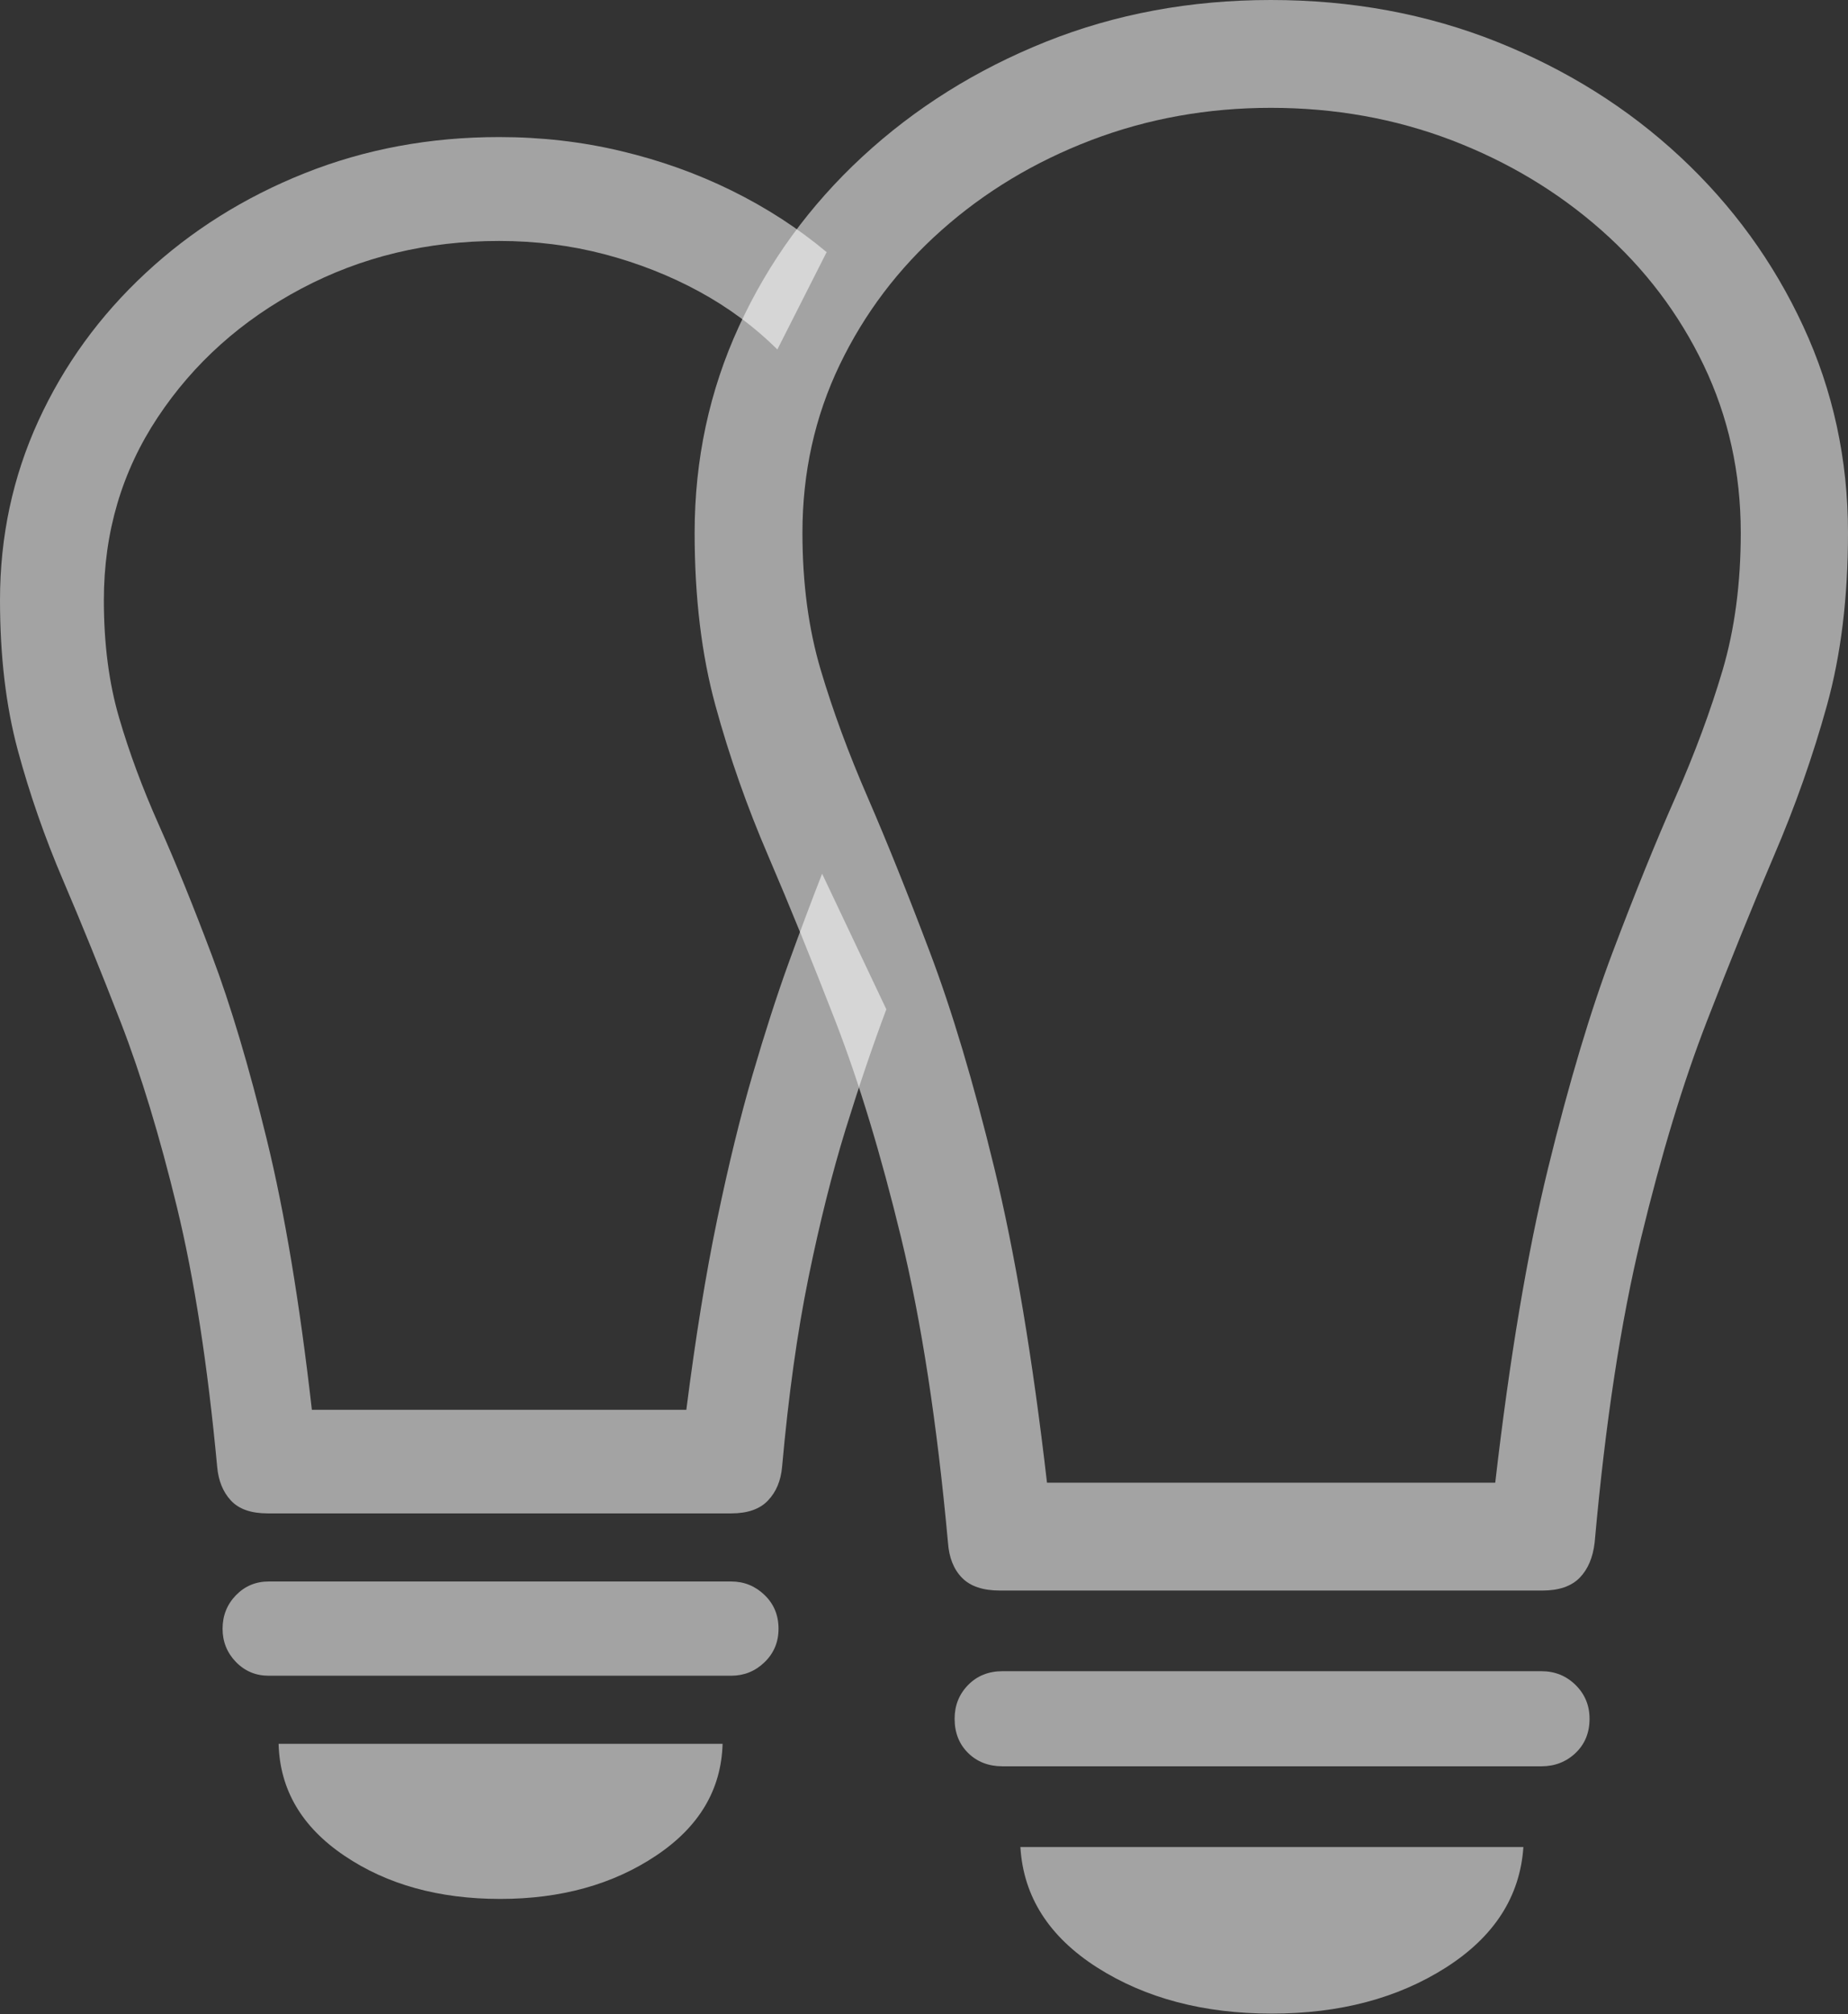 <svg width="19.163" height="20.88">
       <rect width="100%" height="100%" fill="#333333" stroke="none"/>
       <g>
              <rect height="20.88" opacity="0" width="19.163" x="0" y="0" />
              <path d="M2.776 15.69L7.583 15.69Q7.838 15.69 7.964 15.556Q8.091 15.423 8.11 15.207Q8.209 14.099 8.384 13.243Q8.559 12.388 8.768 11.71Q8.978 11.032 9.191 10.464L8.525 9.058Q8.358 9.485 8.176 9.988Q7.994 10.492 7.804 11.142Q7.614 11.791 7.437 12.642Q7.26 13.492 7.117 14.616L3.234 14.616Q3.044 12.947 2.766 11.812Q2.489 10.678 2.197 9.905Q1.906 9.132 1.649 8.556Q1.392 7.98 1.235 7.441Q1.077 6.902 1.077 6.222Q1.077 5.168 1.636 4.326Q2.195 3.484 3.127 2.991Q4.059 2.498 5.176 2.498Q5.742 2.498 6.269 2.636Q6.795 2.775 7.251 3.023Q7.706 3.271 8.061 3.623L8.572 2.614Q8.127 2.242 7.587 1.976Q7.047 1.71 6.439 1.566Q5.831 1.421 5.176 1.421Q4.099 1.421 3.159 1.796Q2.219 2.171 1.508 2.833Q0.796 3.495 0.398 4.363Q0 5.232 0 6.222Q0 7.092 0.184 7.776Q0.369 8.46 0.654 9.126Q0.939 9.792 1.253 10.601Q1.566 11.409 1.835 12.516Q2.104 13.623 2.252 15.207Q2.271 15.423 2.394 15.556Q2.517 15.69 2.776 15.69ZM2.786 17.373L7.582 17.373Q7.783 17.373 7.928 17.233Q8.073 17.093 8.073 16.886Q8.073 16.675 7.928 16.536Q7.783 16.396 7.582 16.396L2.786 16.396Q2.585 16.396 2.446 16.539Q2.308 16.682 2.308 16.886Q2.308 17.087 2.446 17.23Q2.585 17.373 2.786 17.373ZM5.186 19.687Q6.131 19.687 6.802 19.239Q7.473 18.792 7.493 18.079L2.889 18.079Q2.908 18.792 3.571 19.239Q4.233 19.687 5.186 19.687Z"
                     fill="rgba(255,255,255,0.55)" />
              <path d="M13.178 0Q11.928 0 10.845 0.433Q9.762 0.867 8.942 1.625Q8.123 2.383 7.663 3.383Q7.203 4.384 7.203 5.524Q7.203 6.528 7.419 7.315Q7.634 8.102 7.967 8.875Q8.299 9.649 8.665 10.592Q9.03 11.536 9.345 12.835Q9.66 14.133 9.83 15.991Q9.846 16.226 9.976 16.358Q10.105 16.49 10.37 16.49L15.993 16.49Q16.25 16.49 16.38 16.358Q16.509 16.226 16.536 15.991Q16.702 14.133 17.017 12.835Q17.332 11.536 17.698 10.592Q18.063 9.649 18.394 8.875Q18.726 8.102 18.944 7.315Q19.163 6.528 19.163 5.524Q19.163 4.384 18.699 3.383Q18.236 2.383 17.422 1.625Q16.608 0.867 15.521 0.433Q14.434 0 13.178 0ZM13.178 1.118Q14.172 1.118 15.051 1.453Q15.929 1.789 16.605 2.386Q17.281 2.983 17.666 3.785Q18.051 4.588 18.051 5.524Q18.051 6.309 17.863 6.947Q17.674 7.585 17.372 8.27Q17.069 8.955 16.724 9.868Q16.379 10.78 16.054 12.107Q15.729 13.433 15.505 15.372L10.857 15.372Q10.633 13.433 10.31 12.107Q9.987 10.78 9.641 9.868Q9.296 8.955 8.999 8.27Q8.701 7.585 8.511 6.947Q8.321 6.309 8.321 5.524Q8.321 4.588 8.706 3.785Q9.091 2.983 9.764 2.386Q10.436 1.789 11.315 1.453Q12.194 1.118 13.178 1.118ZM10.396 18.312L15.983 18.312Q16.193 18.312 16.338 18.174Q16.483 18.036 16.483 17.819Q16.483 17.612 16.338 17.469Q16.193 17.326 15.983 17.326L10.396 17.326Q10.179 17.326 10.039 17.469Q9.899 17.612 9.899 17.819Q9.899 18.036 10.039 18.174Q10.179 18.312 10.396 18.312ZM13.188 20.876Q14.244 20.876 14.994 20.398Q15.745 19.919 15.797 19.149L10.581 19.149Q10.627 19.919 11.377 20.398Q12.128 20.876 13.188 20.876Z"
                     fill="rgba(255,255,255,0.55)" />
       </g>
</svg>